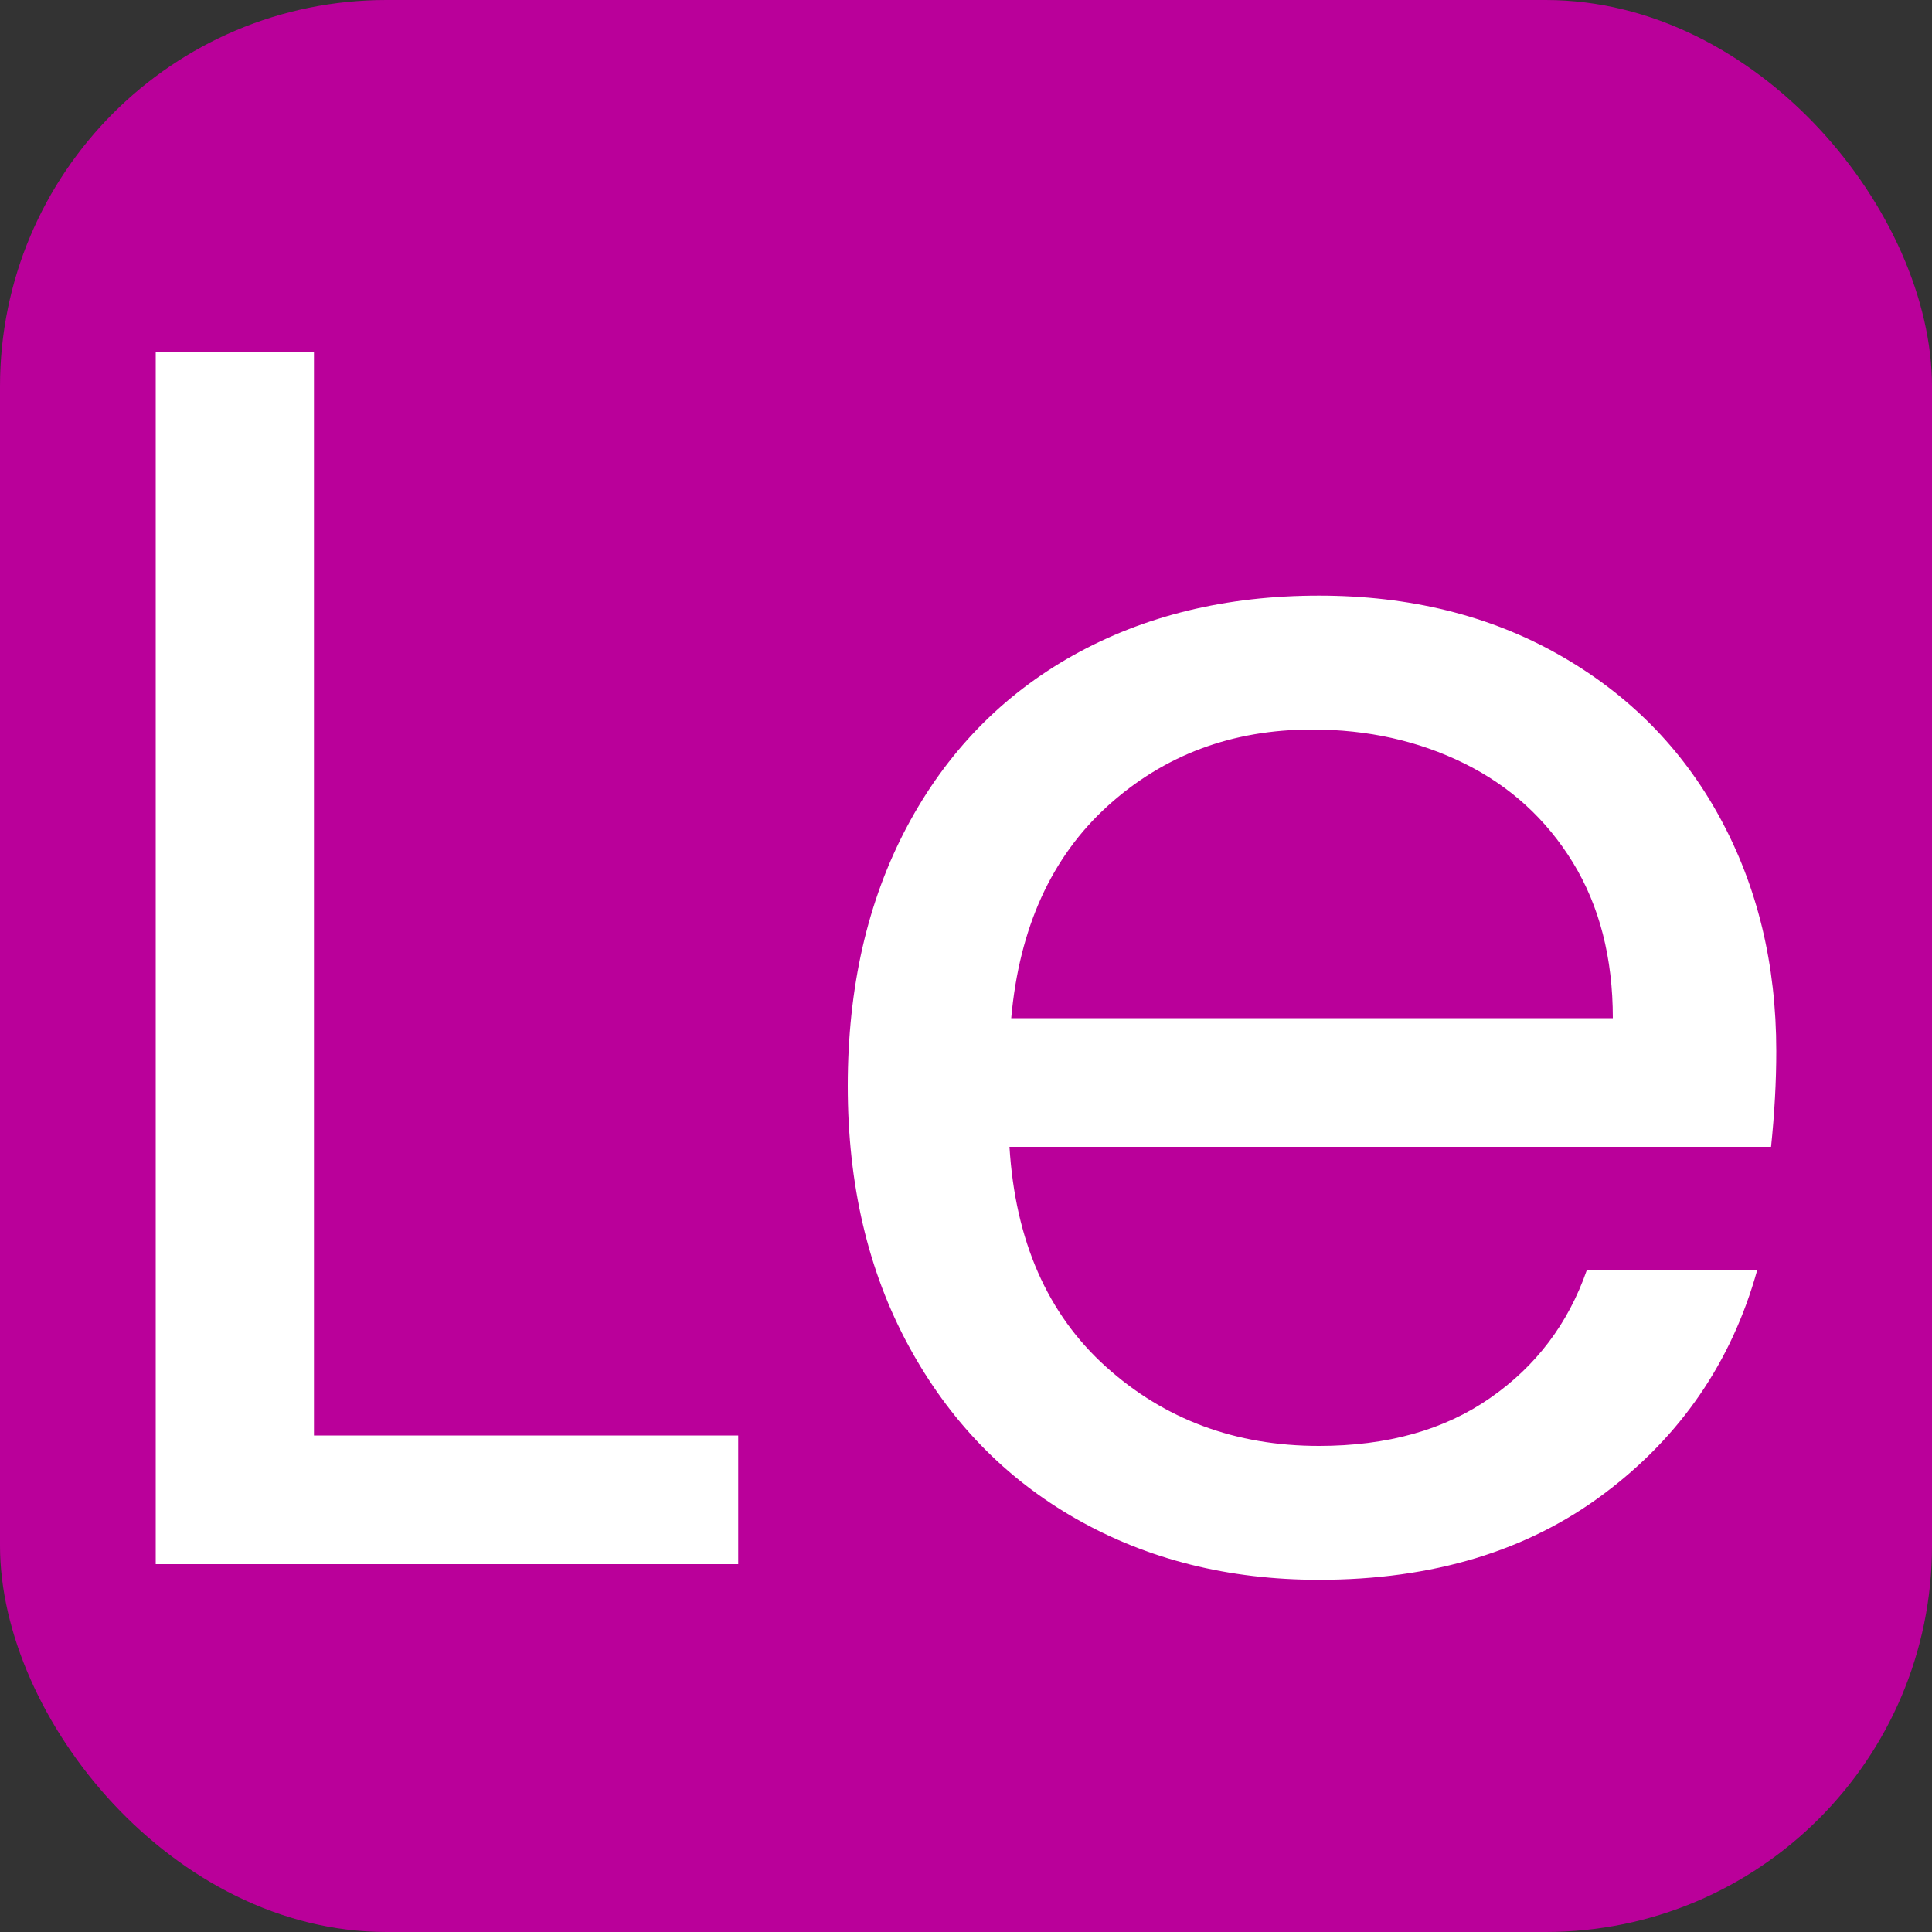 <svg xmlns="http://www.w3.org/2000/svg" width="256" height="256" viewBox="0 0 100 100"><rect x="0" y="0" width="100" height="100" fill="#333333" stroke="none"/><rect width="100" height="100" rx="20" fill="#ba009a"></rect><path fill="#fff" d="M16.25 18.23L16.25 74.30L38.21 74.30L38.21 80.96L8.06 80.96L8.06 18.23L16.25 18.23ZM91.94 54.41Q91.94 56.75 91.67 59.36L91.67 59.36L52.25 59.36Q52.70 66.65 57.24 70.74Q61.79 74.84 68.27 74.84L68.27 74.84Q73.58 74.84 77.13 72.36Q80.69 69.89 82.13 65.75L82.13 65.75L90.95 65.75Q88.97 72.86 83.03 77.31Q77.09 81.77 68.27 81.77L68.27 81.77Q61.25 81.77 55.71 78.62Q50.18 75.47 47.03 69.66Q43.88 63.86 43.88 56.21L43.88 56.21Q43.88 48.56 46.94 42.80Q50 37.04 55.53 33.93Q61.07 30.83 68.27 30.83L68.27 30.83Q75.29 30.83 80.69 33.89Q86.09 36.95 89.01 42.30Q91.94 47.66 91.94 54.41L91.94 54.41ZM83.48 52.70Q83.48 48.02 81.41 44.64Q79.34 41.27 75.78 39.51Q72.23 37.76 67.91 37.76L67.91 37.76Q61.70 37.76 57.33 41.72Q52.97 45.68 52.34 52.70L52.34 52.70L83.48 52.70Z"></path></svg>